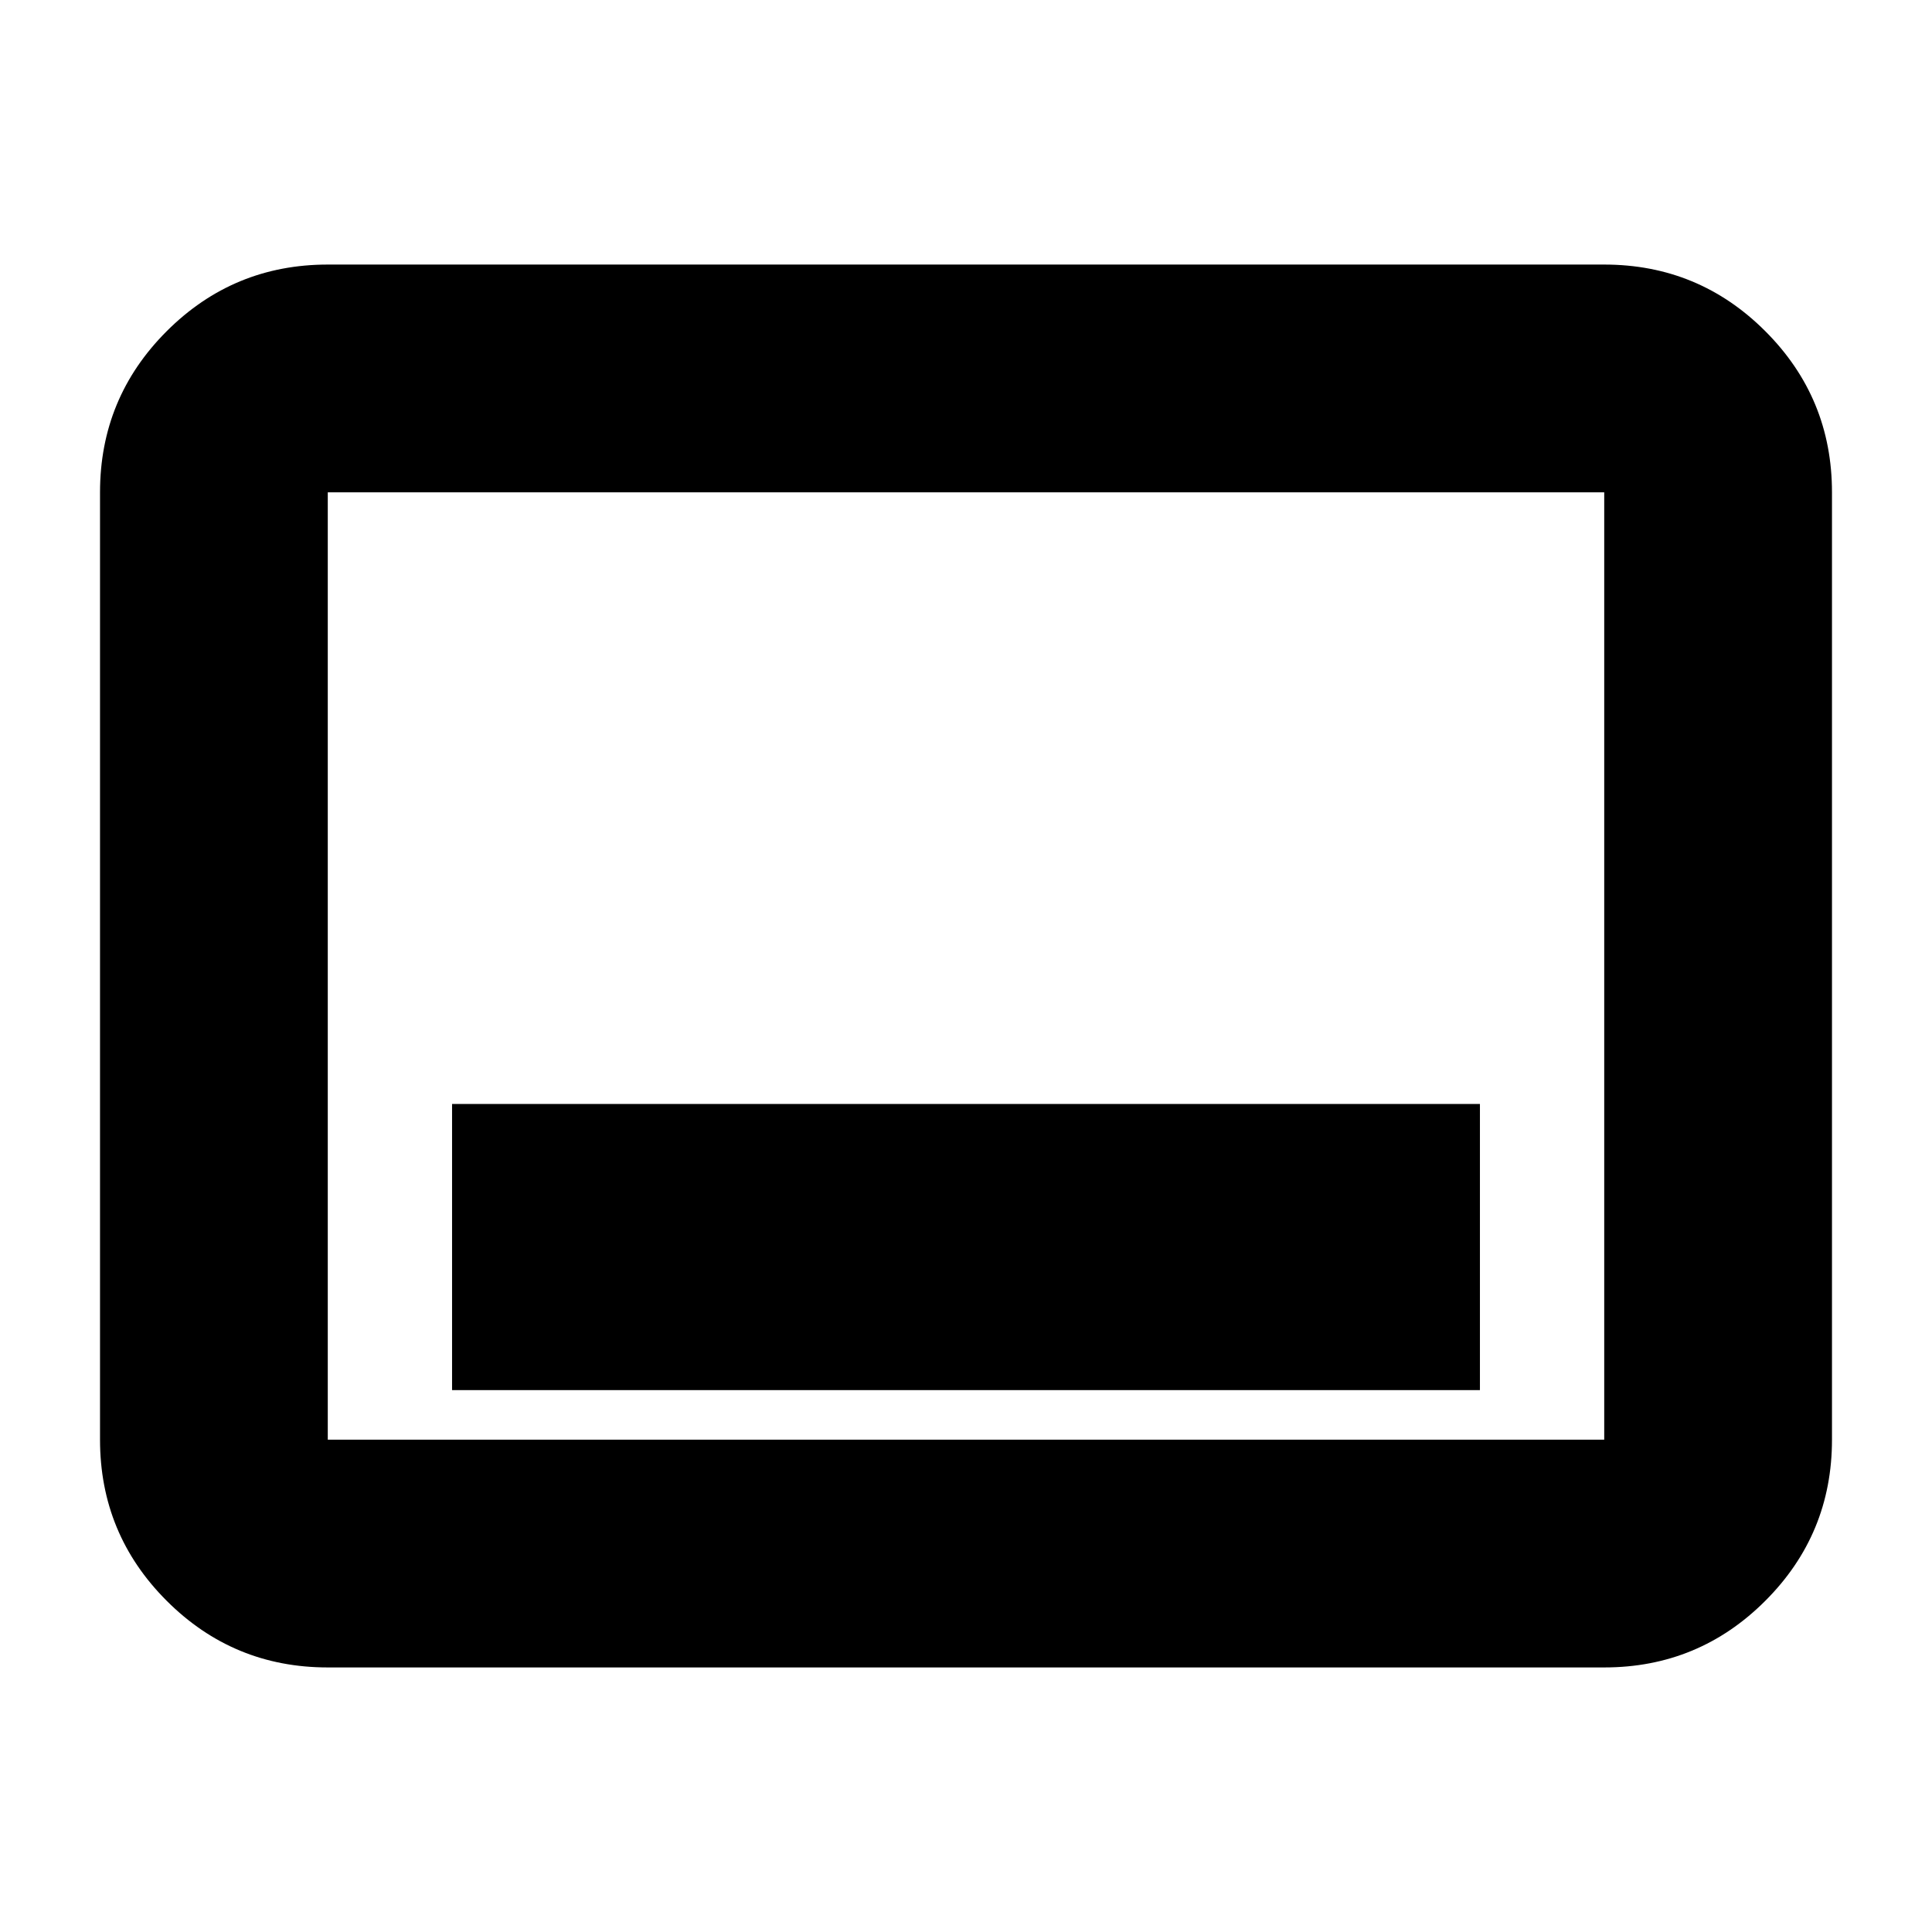 <svg xmlns="http://www.w3.org/2000/svg" height="24" viewBox="0 -960 960 960" width="24"><path d="M224.63-269.26h510.74v-142.17H224.63v142.17Zm-61.76 137.8q-46.93 0-80.05-33.12T49.7-244.63v-470.74q0-46.93 33.12-80.05t80.05-33.12h634.26q46.93 0 80.05 33.12t33.12 80.05v470.74q0 46.93-33.12 80.05t-80.05 33.12H162.87Zm0-113.17h634.26v-470.74H162.87v470.74Zm0 0v-470.74 470.74Z"/></svg>